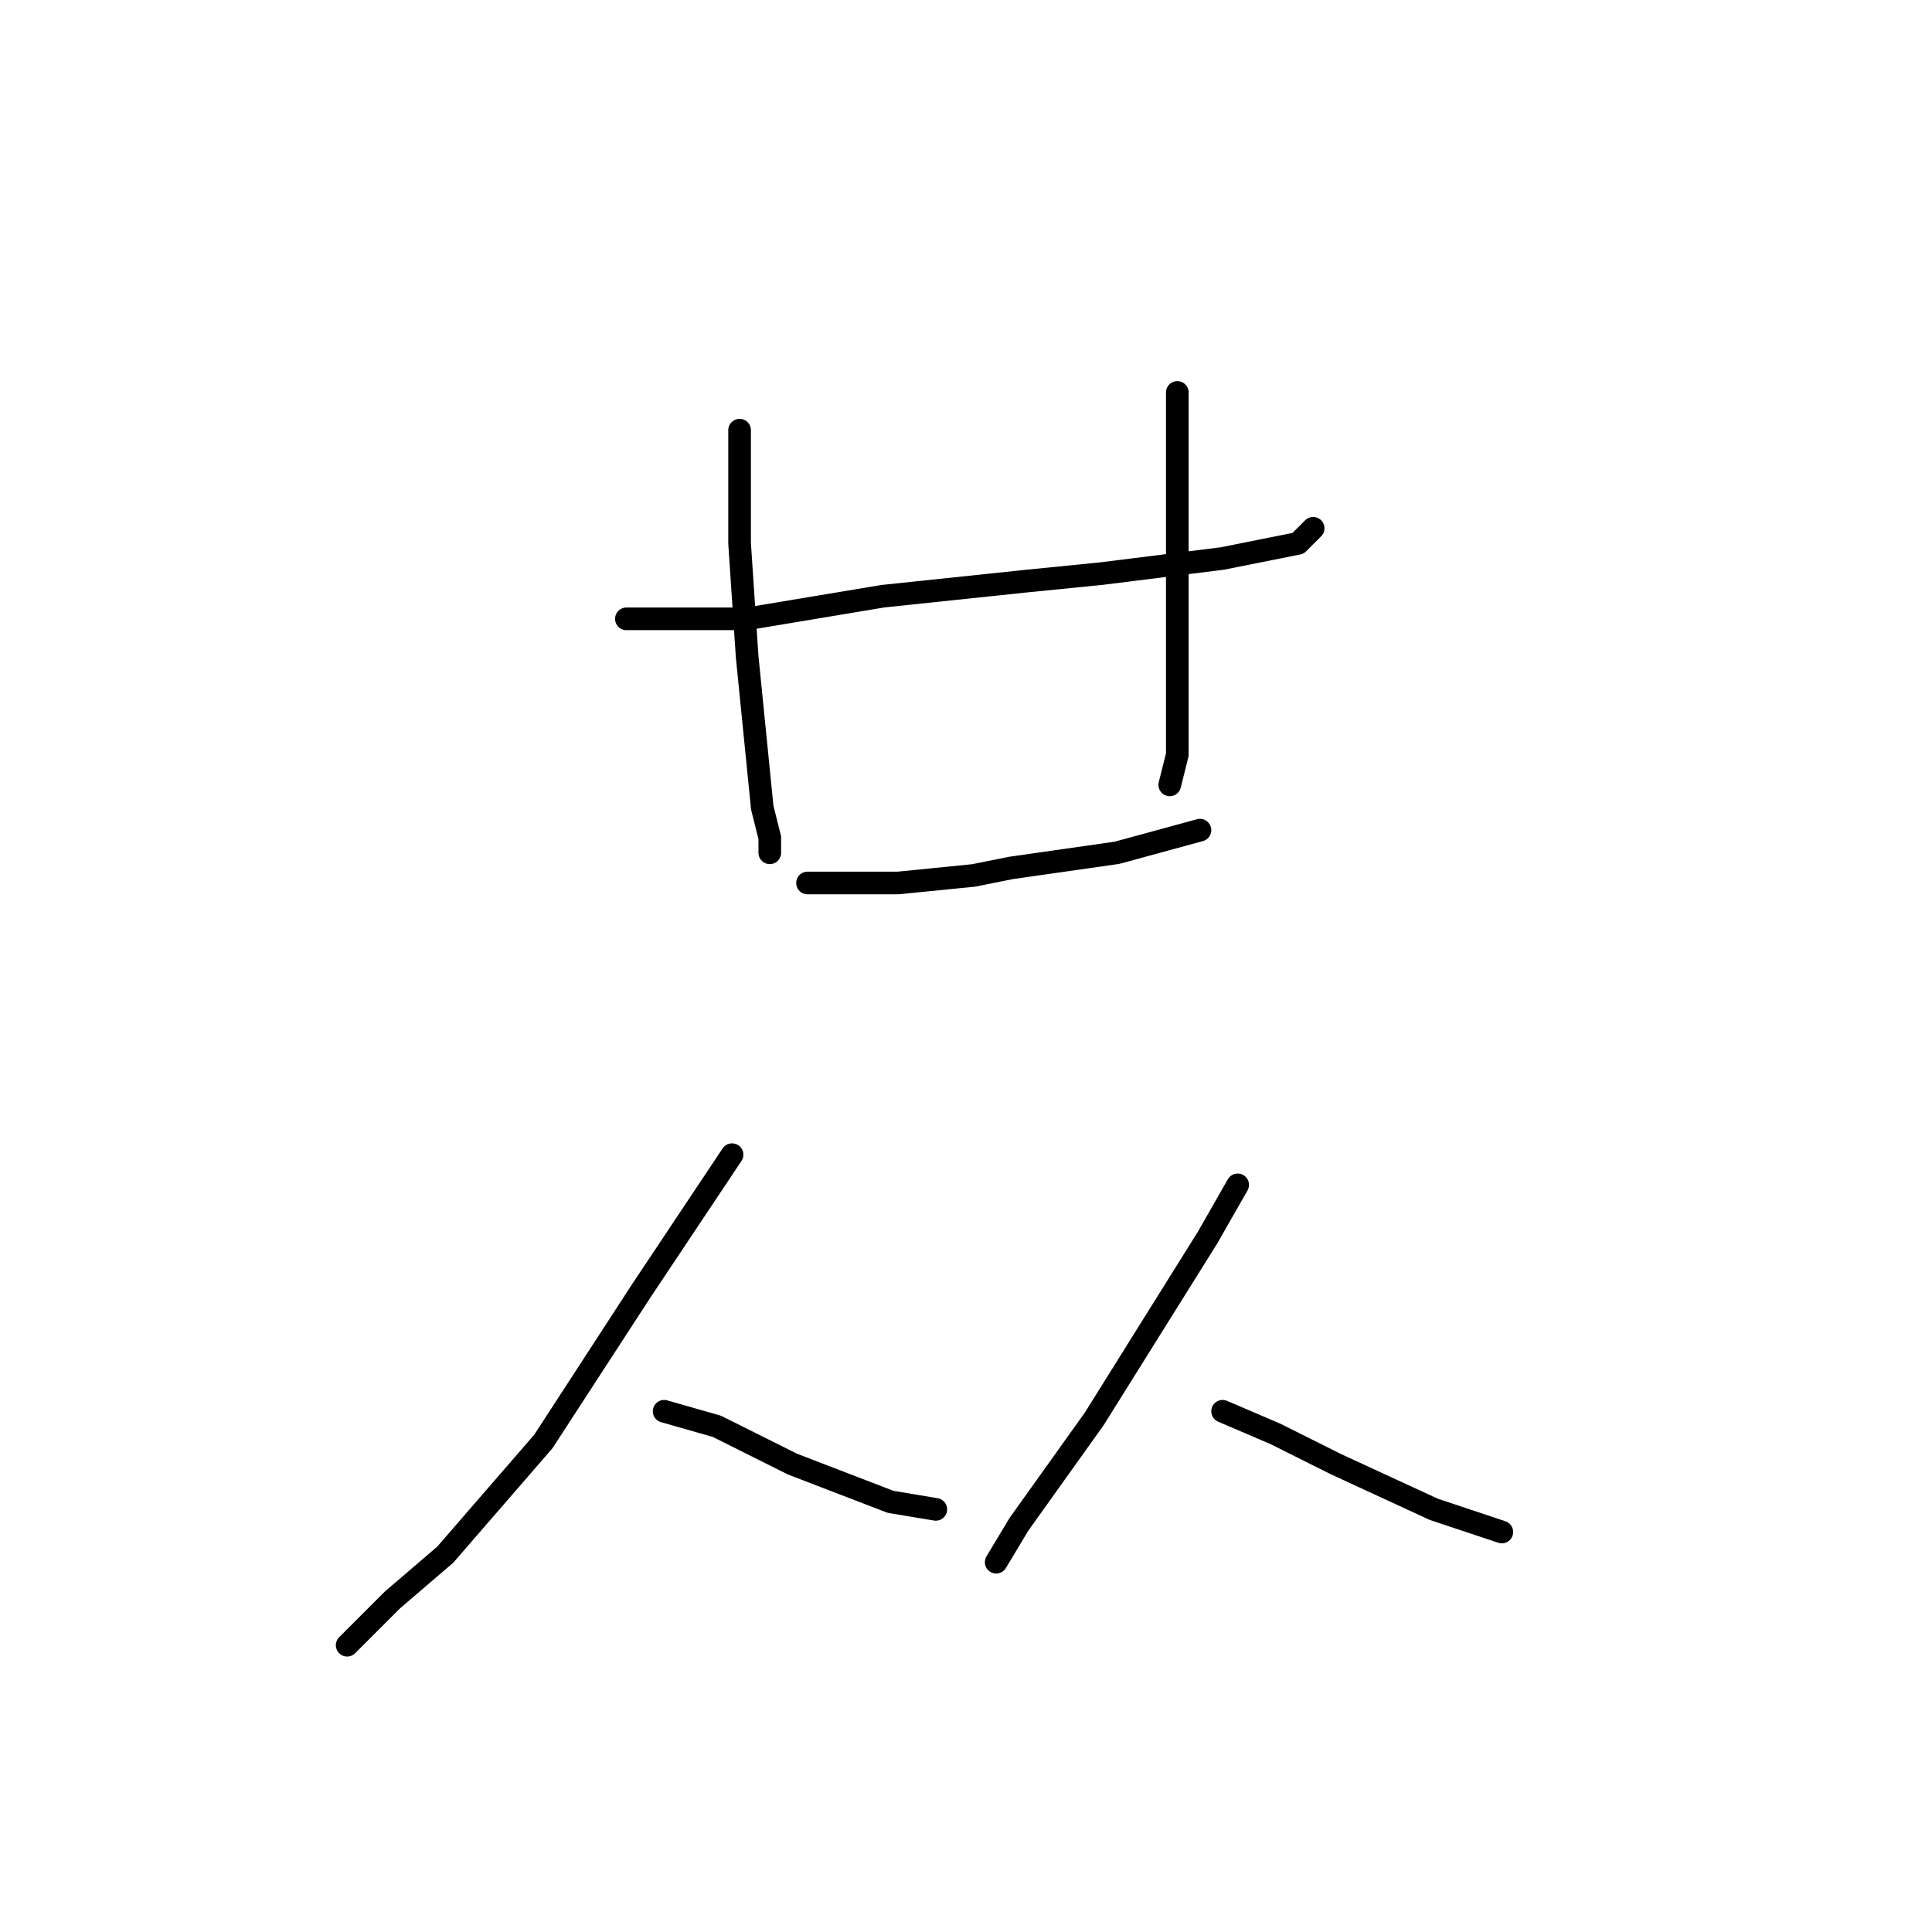 <?xml version="1.0" standalone="no"?>
    <svg width="256" height="256" xmlns="http://www.w3.org/2000/svg" version="1.1">
    <polyline stroke="black" stroke-width="3" stroke-linecap="round" fill="transparent" stroke-linejoin="round" points="83 82 99 82 117 79 136 77 146 76 162 74 172 72 174 70 174 70 " />
        <polyline stroke="black" stroke-width="3" stroke-linecap="round" fill="transparent" stroke-linejoin="round" points="98 57 98 61 98 72 99 87 100 97 101 107 102 111 102 113 102 113 " />
        <polyline stroke="black" stroke-width="3" stroke-linecap="round" fill="transparent" stroke-linejoin="round" points="156 52 156 58 156 74 156 87 156 91 156 100 155 104 155 104 " />
        <polyline stroke="black" stroke-width="3" stroke-linecap="round" fill="transparent" stroke-linejoin="round" points="107 117 119 117 129 116 134 115 148 113 159 110 159 110 " />
        <polyline stroke="black" stroke-width="3" stroke-linecap="round" fill="transparent" stroke-linejoin="round" points="97 153 85 171 72 191 59 206 52 212 46 218 46 218 " />
        <polyline stroke="black" stroke-width="3" stroke-linecap="round" fill="transparent" stroke-linejoin="round" points="88 187 95 189 105 194 118 199 124 200 124 200 " />
        <polyline stroke="black" stroke-width="3" stroke-linecap="round" fill="transparent" stroke-linejoin="round" points="164 157 160 164 145 188 135 202 132 207 132 207 " />
        <polyline stroke="black" stroke-width="3" stroke-linecap="round" fill="transparent" stroke-linejoin="round" points="162 187 169 190 177 194 190 200 199 203 199 203 " />
        </svg>